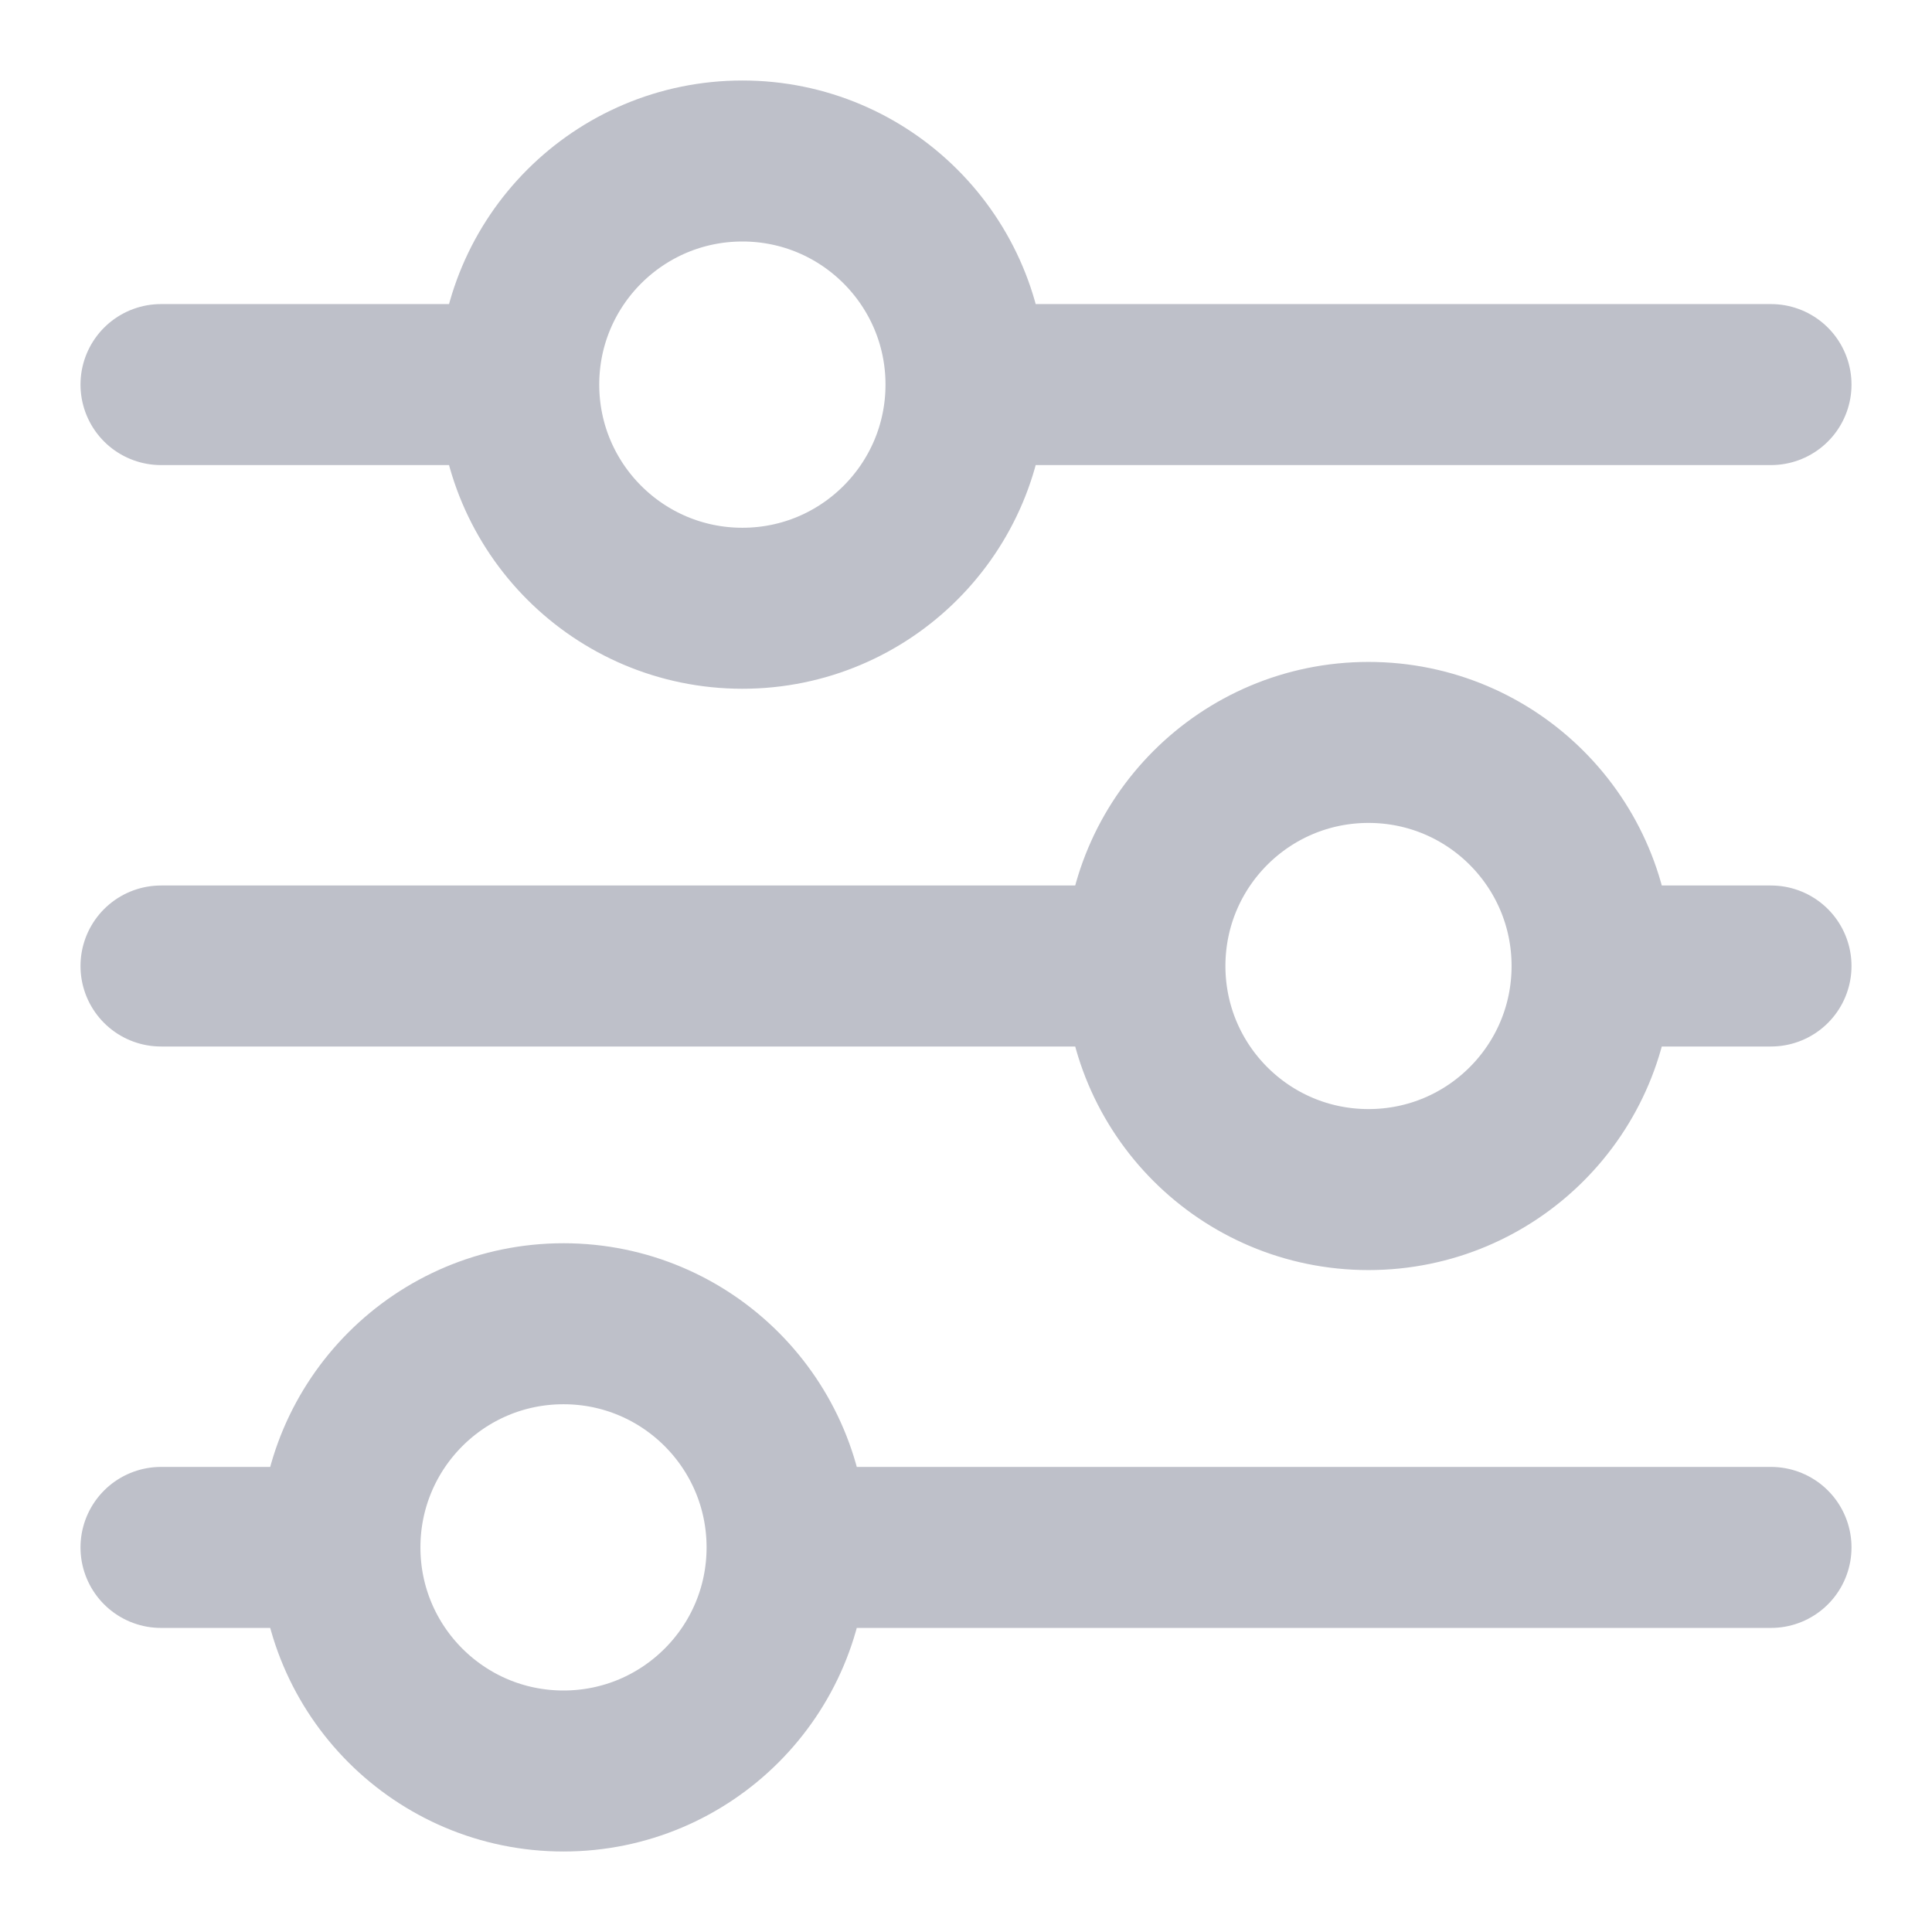 <svg width="18" height="18" viewBox="0 0 18 18" fill="none" xmlns="http://www.w3.org/2000/svg">
<path d="M9 3.583C9 4.734 8.067 5.667 6.917 5.667C5.766 5.667 4.833 4.734 4.833 3.583M9 3.583C9 2.433 8.067 1.5 6.917 1.5C5.766 1.5 4.833 2.433 4.833 3.583M9 3.583H16.5M4.833 3.583H1.5M14.833 9C14.833 10.151 13.901 11.083 12.75 11.083C11.599 11.083 10.667 10.151 10.667 9M14.833 9C14.833 7.849 13.901 6.917 12.75 6.917C11.599 6.917 10.667 7.849 10.667 9M14.833 9H16.5M10.667 9H1.5M7.333 14.417C7.333 15.567 6.401 16.5 5.25 16.5C4.099 16.5 3.167 15.567 3.167 14.417M7.333 14.417C7.333 13.266 6.401 12.333 5.25 12.333C4.099 12.333 3.167 13.266 3.167 14.417M7.333 14.417H16.5M3.167 14.417H1.5" stroke="#BEC0C9" stroke-width="1.5" stroke-linecap="round" stroke-linejoin="round"/>
</svg>
